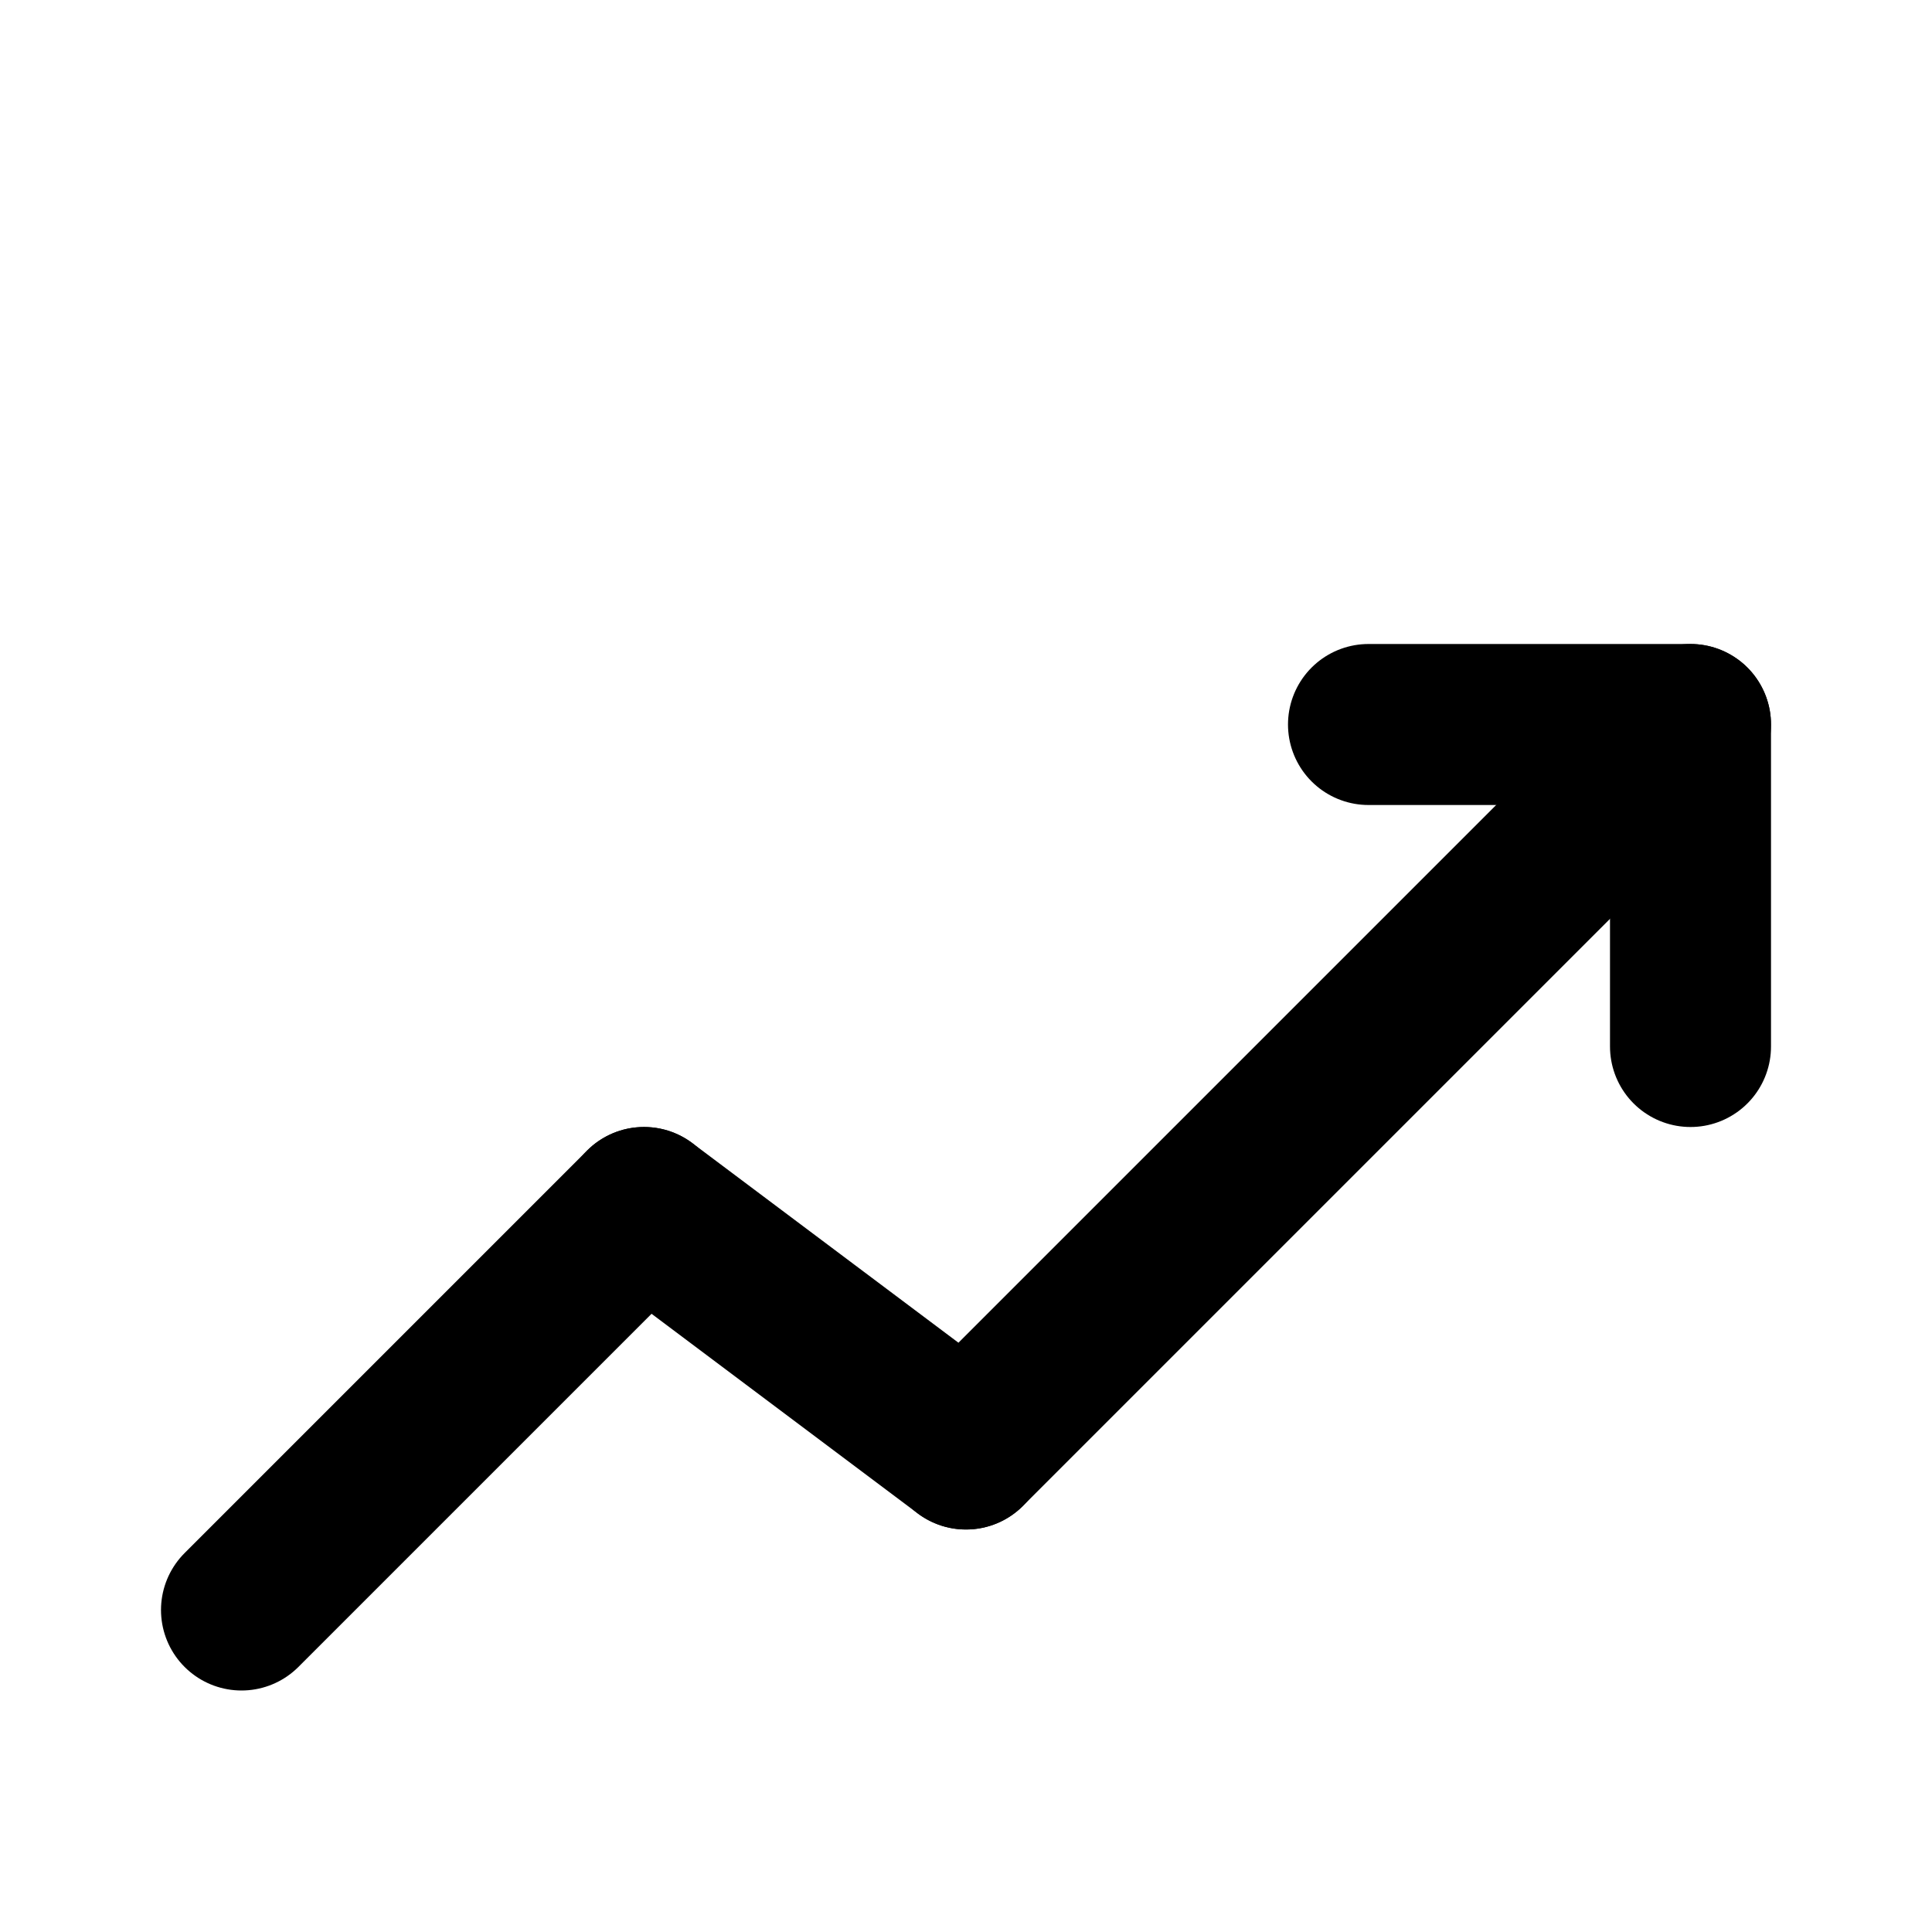 <svg width="24" height="24" viewBox="0 0 24 24" fill="none" xmlns="http://www.w3.org/2000/svg"> <title>Growth</title> <path d="M3 20L8 15L12 18L21 9" stroke="currentColor" stroke-width="2" stroke-linecap="round" stroke-linejoin="round"/> <path d="M17 9H21V13" stroke="currentColor" stroke-width="2" stroke-linecap="round" stroke-linejoin="round"/> <circle cx="8" cy="15" r="1" fill="currentColor"/> <circle cx="12" cy="18" r="1" fill="currentColor"/> </svg>